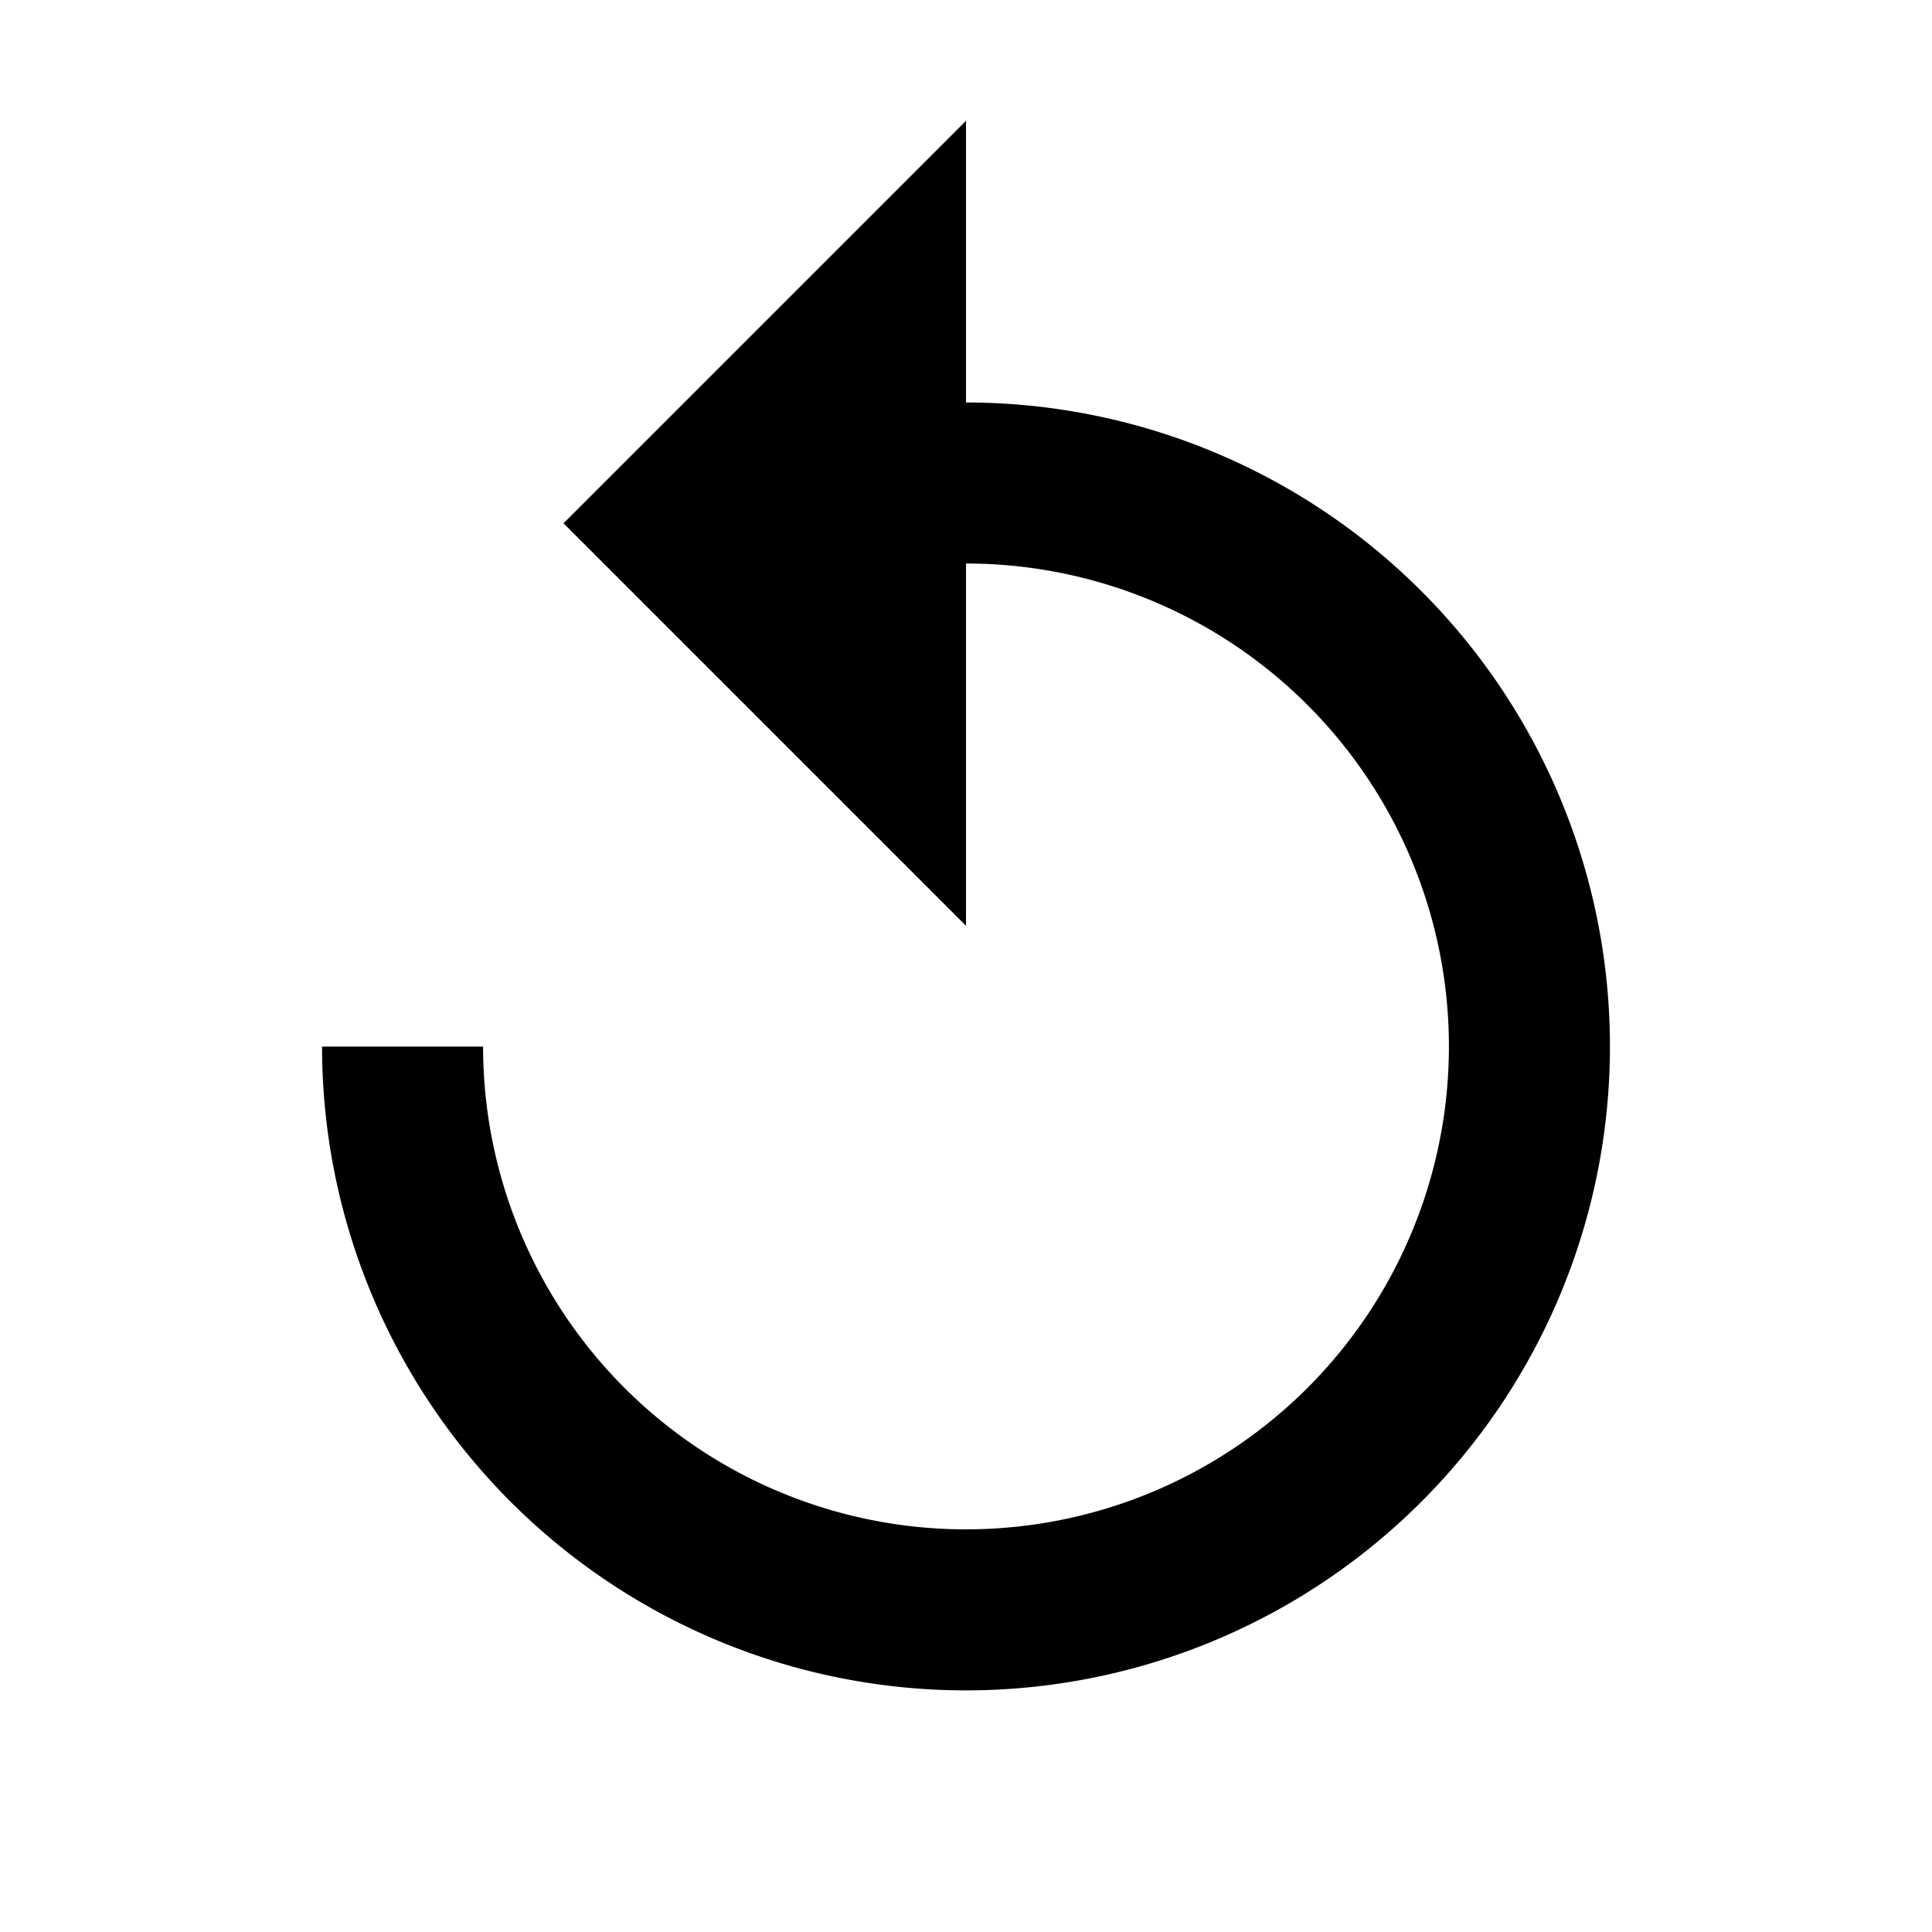 <svg xmlns="http://www.w3.org/2000/svg" viewBox="0 0 11.914 11.913"><defs><clipPath id="a"><path class="a" transform="translate(312 12)" d="M0 0h11.913v11.913H0z"/></clipPath></defs><g transform="translate(-312 -12)" clip-path="url(#a)"><path fill="none" d="M312 12h11.913v11.913H312z"/><path class="a" d="M317.957 14.482v-1.737l-2.482 2.482 2.482 2.482v-2.234a2.978 2.978 0 1 1-2.978 2.979h-.993a3.971 3.971 0 1 0 3.971-3.972z"/></g></svg>